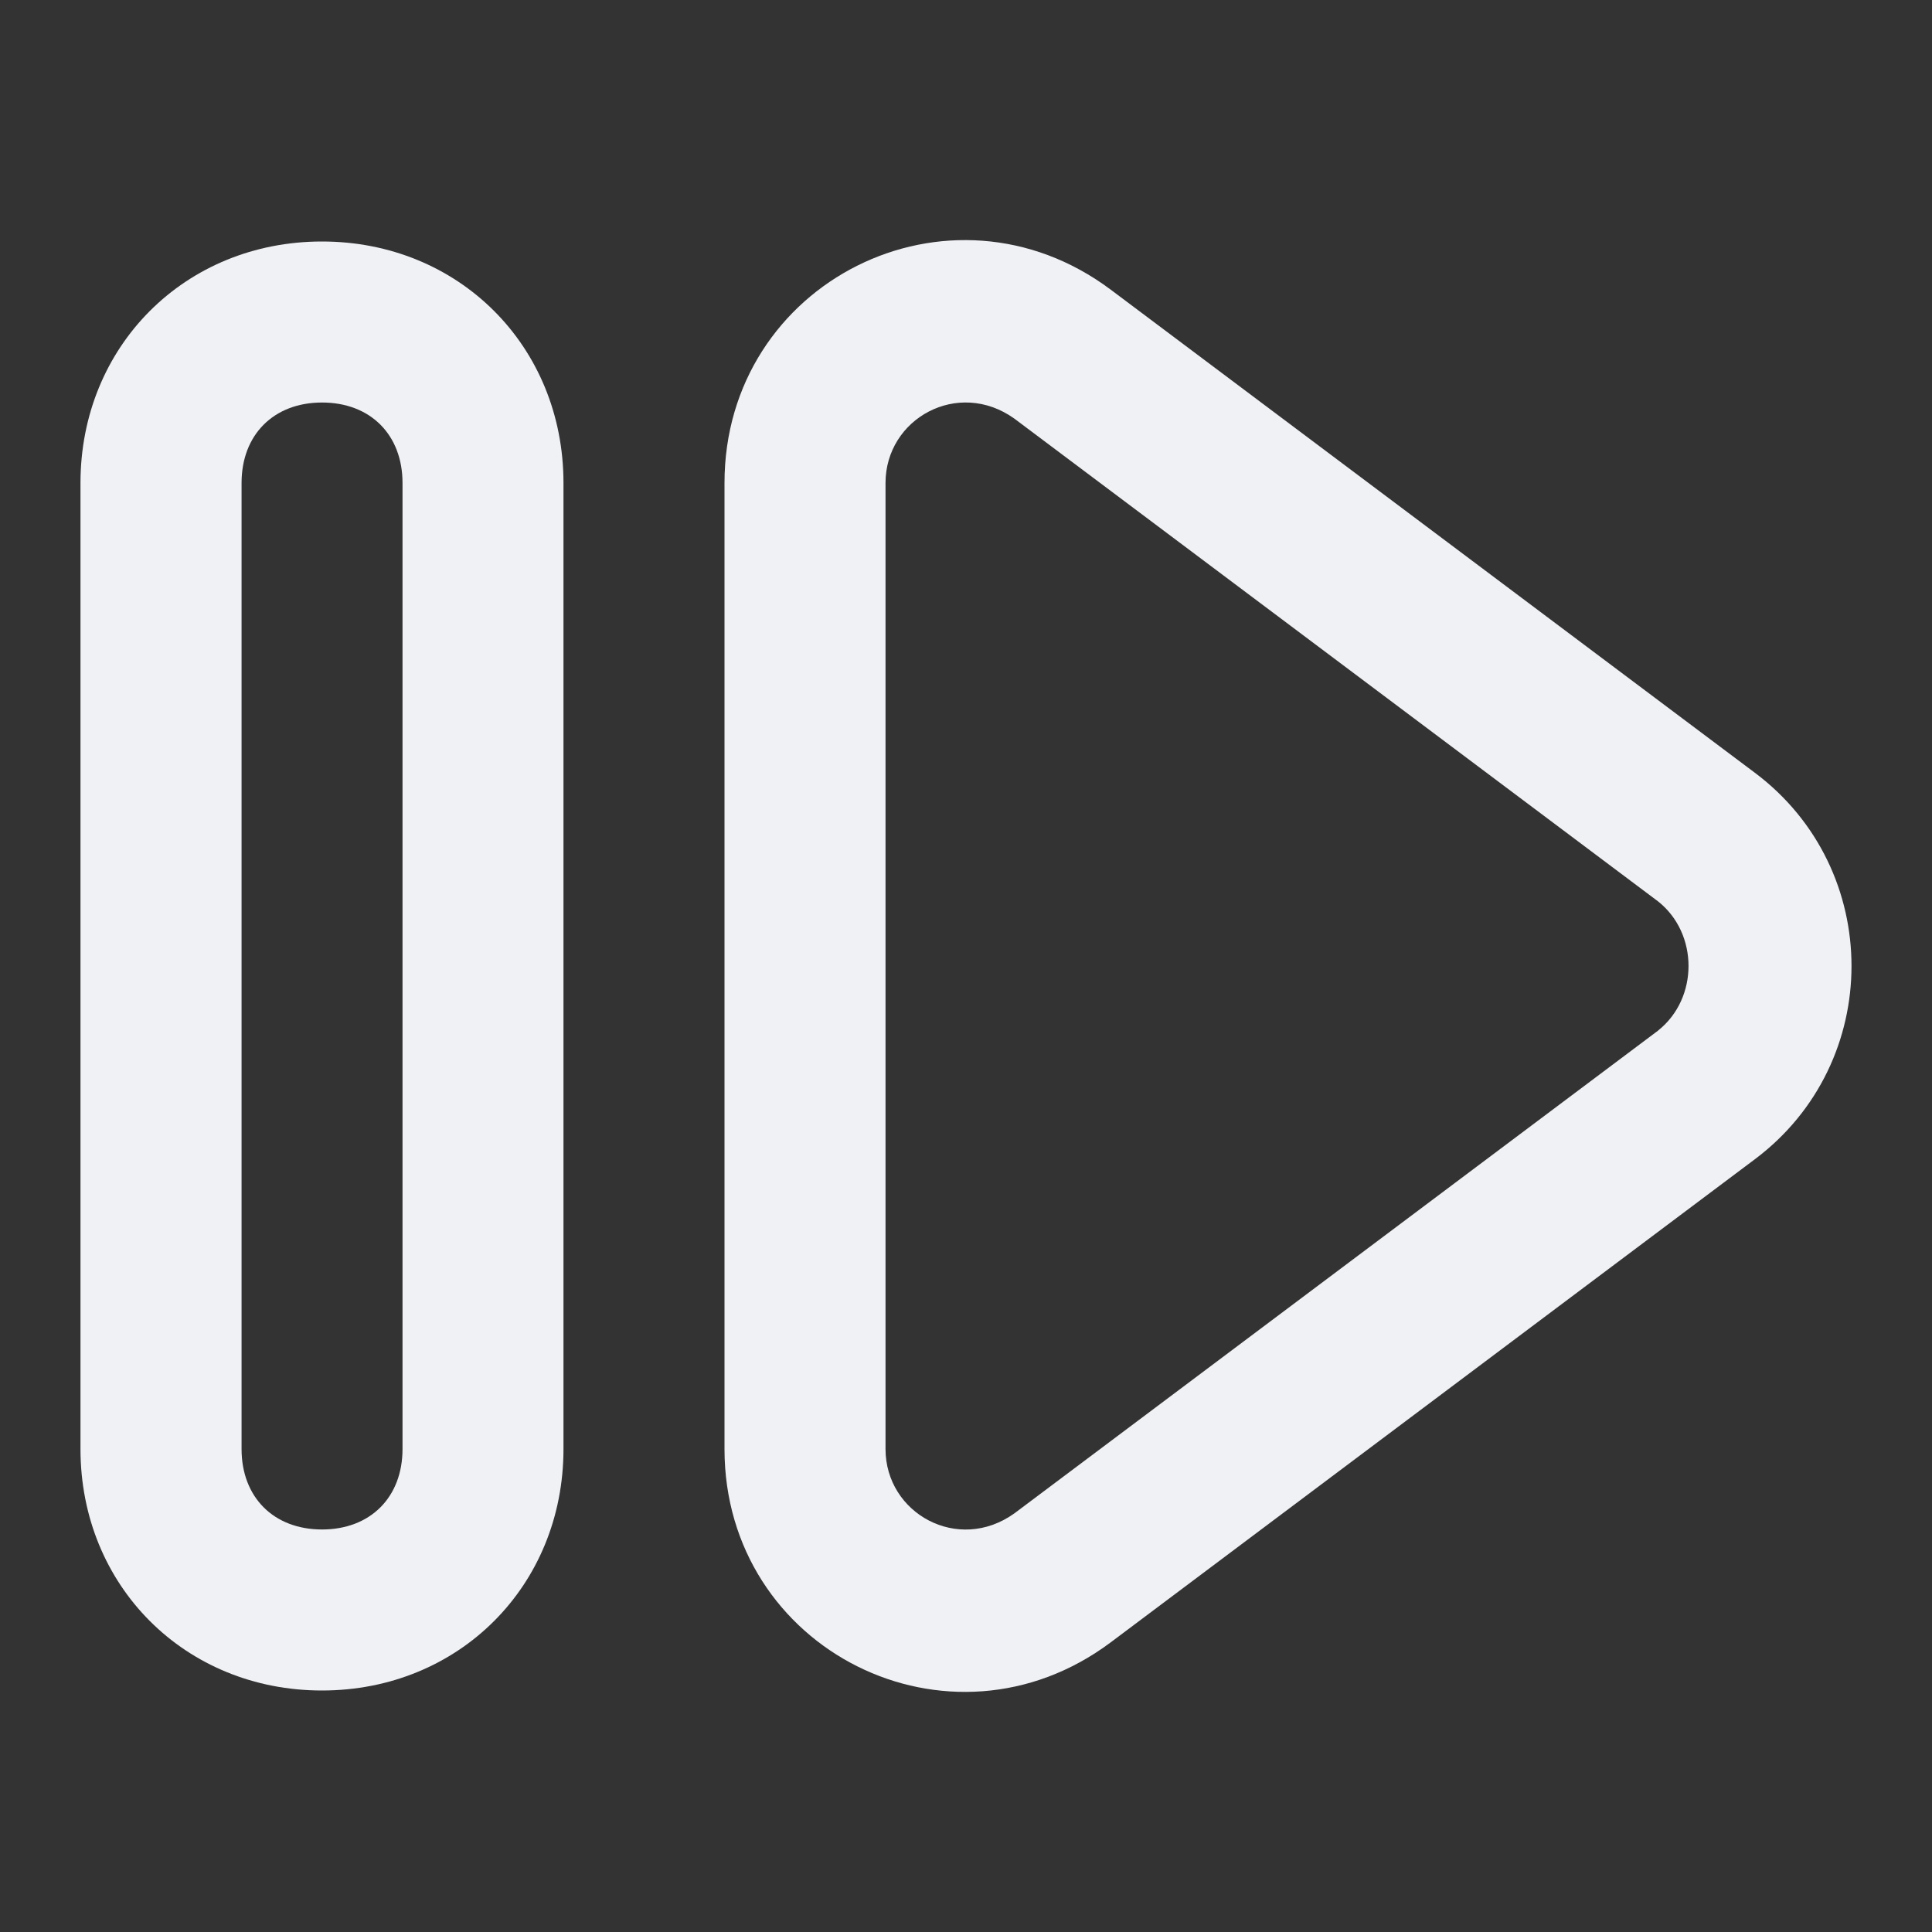 <!-- Generated by IcoMoon.io -->
<svg version="1.1" xmlns="http://www.w3.org/2000/svg" width="32" height="32" viewBox="0 0 32 32">
<rect x="0" y="0" width="32" height="32" fill="#333333" stroke="none"/>
<title>fast-forward</title>
<path fill="#f0f1f5" d="M29.067 12.8l-10.667-8c-2.667-2-6.4-0.133-6.4 3.2v16c0 3.333 3.733 5.2 6.4 3.2l10.667-8c2.133-1.6 2.133-4.8 0-6.4zM27.467 17.067l-10.667 8c-0.933 0.667-2.133 0-2.133-1.067v-16c0-1.067 1.2-1.733 2.133-1.067l10.667 8c0.667 0.533 0.667 1.6 0 2.133z"></path>
<path fill="#f0f1f5" d="M5.333 4c-2.267 0-4 1.733-4 4v16c0 2.267 1.733 4 4 4s4-1.733 4-4v-16c0-2.267-1.733-4-4-4zM6.667 24c0 0.8-0.533 1.333-1.333 1.333s-1.333-0.533-1.333-1.333v-16c0-0.8 0.533-1.333 1.333-1.333s1.333 0.533 1.333 1.333v16z"></path>
</svg>
